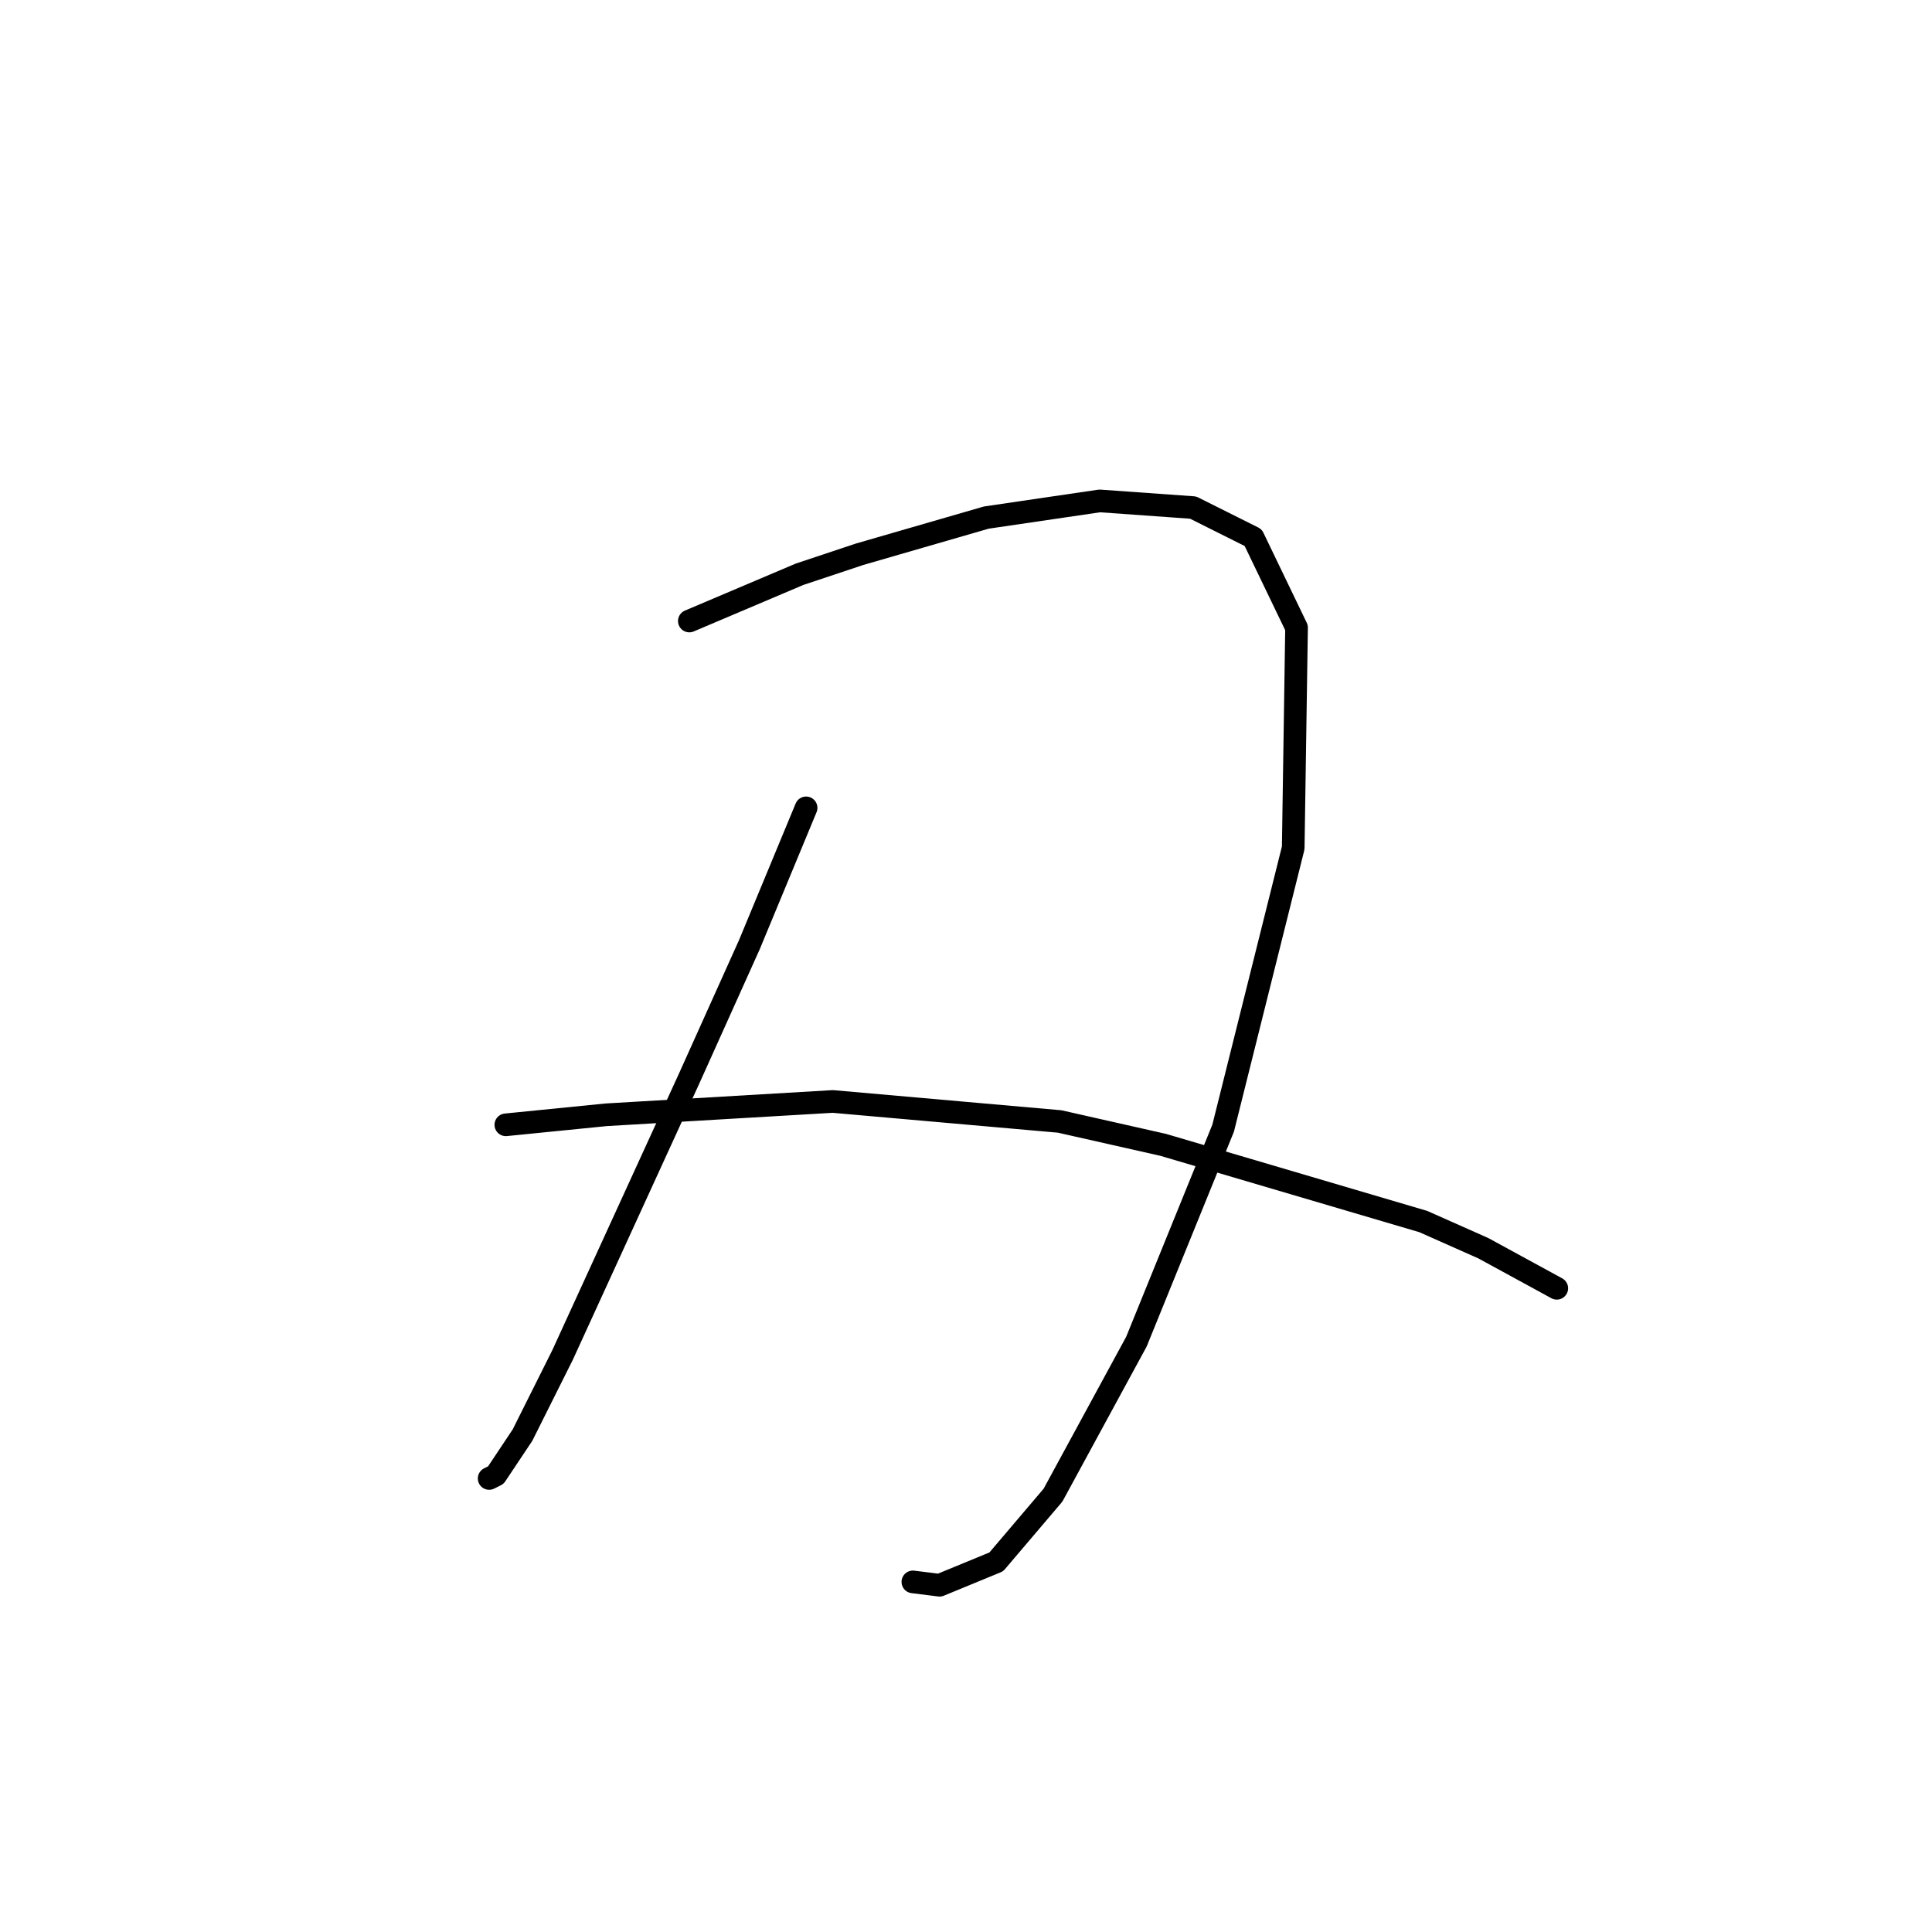 <?xml version="1.0" standalone="no"?>
    <svg width="256" height="256" xmlns="http://www.w3.org/2000/svg" version="1.1">
    <polyline stroke="black" stroke-width="3" stroke-linecap="round" fill="transparent" stroke-linejoin="round" points="91.34 82.288 105.929 76.099 113.887 73.446 130.686 68.583 145.717 66.373 158.095 67.257 166.053 71.236 171.8 83.172 171.358 112.35 162.074 149.485 150.58 177.779 139.528 198.115 132.012 206.956 124.497 210.051 120.96 209.609 120.96 209.609 " />
        <polyline stroke="black" stroke-width="3" stroke-linecap="round" fill="transparent" stroke-linejoin="round" points="106.813 107.045 99.298 125.17 91.34 142.854 74.541 179.547 69.236 190.157 65.699 195.462 64.815 195.904 64.815 195.904 " />
        <polyline stroke="black" stroke-width="3" stroke-linecap="round" fill="transparent" stroke-linejoin="round" points="67.026 149.043 80.288 147.717 110.35 145.949 140.412 148.601 154.117 151.696 188.599 161.864 196.557 165.4 206.283 170.705 206.283 170.705 " />
        </svg>